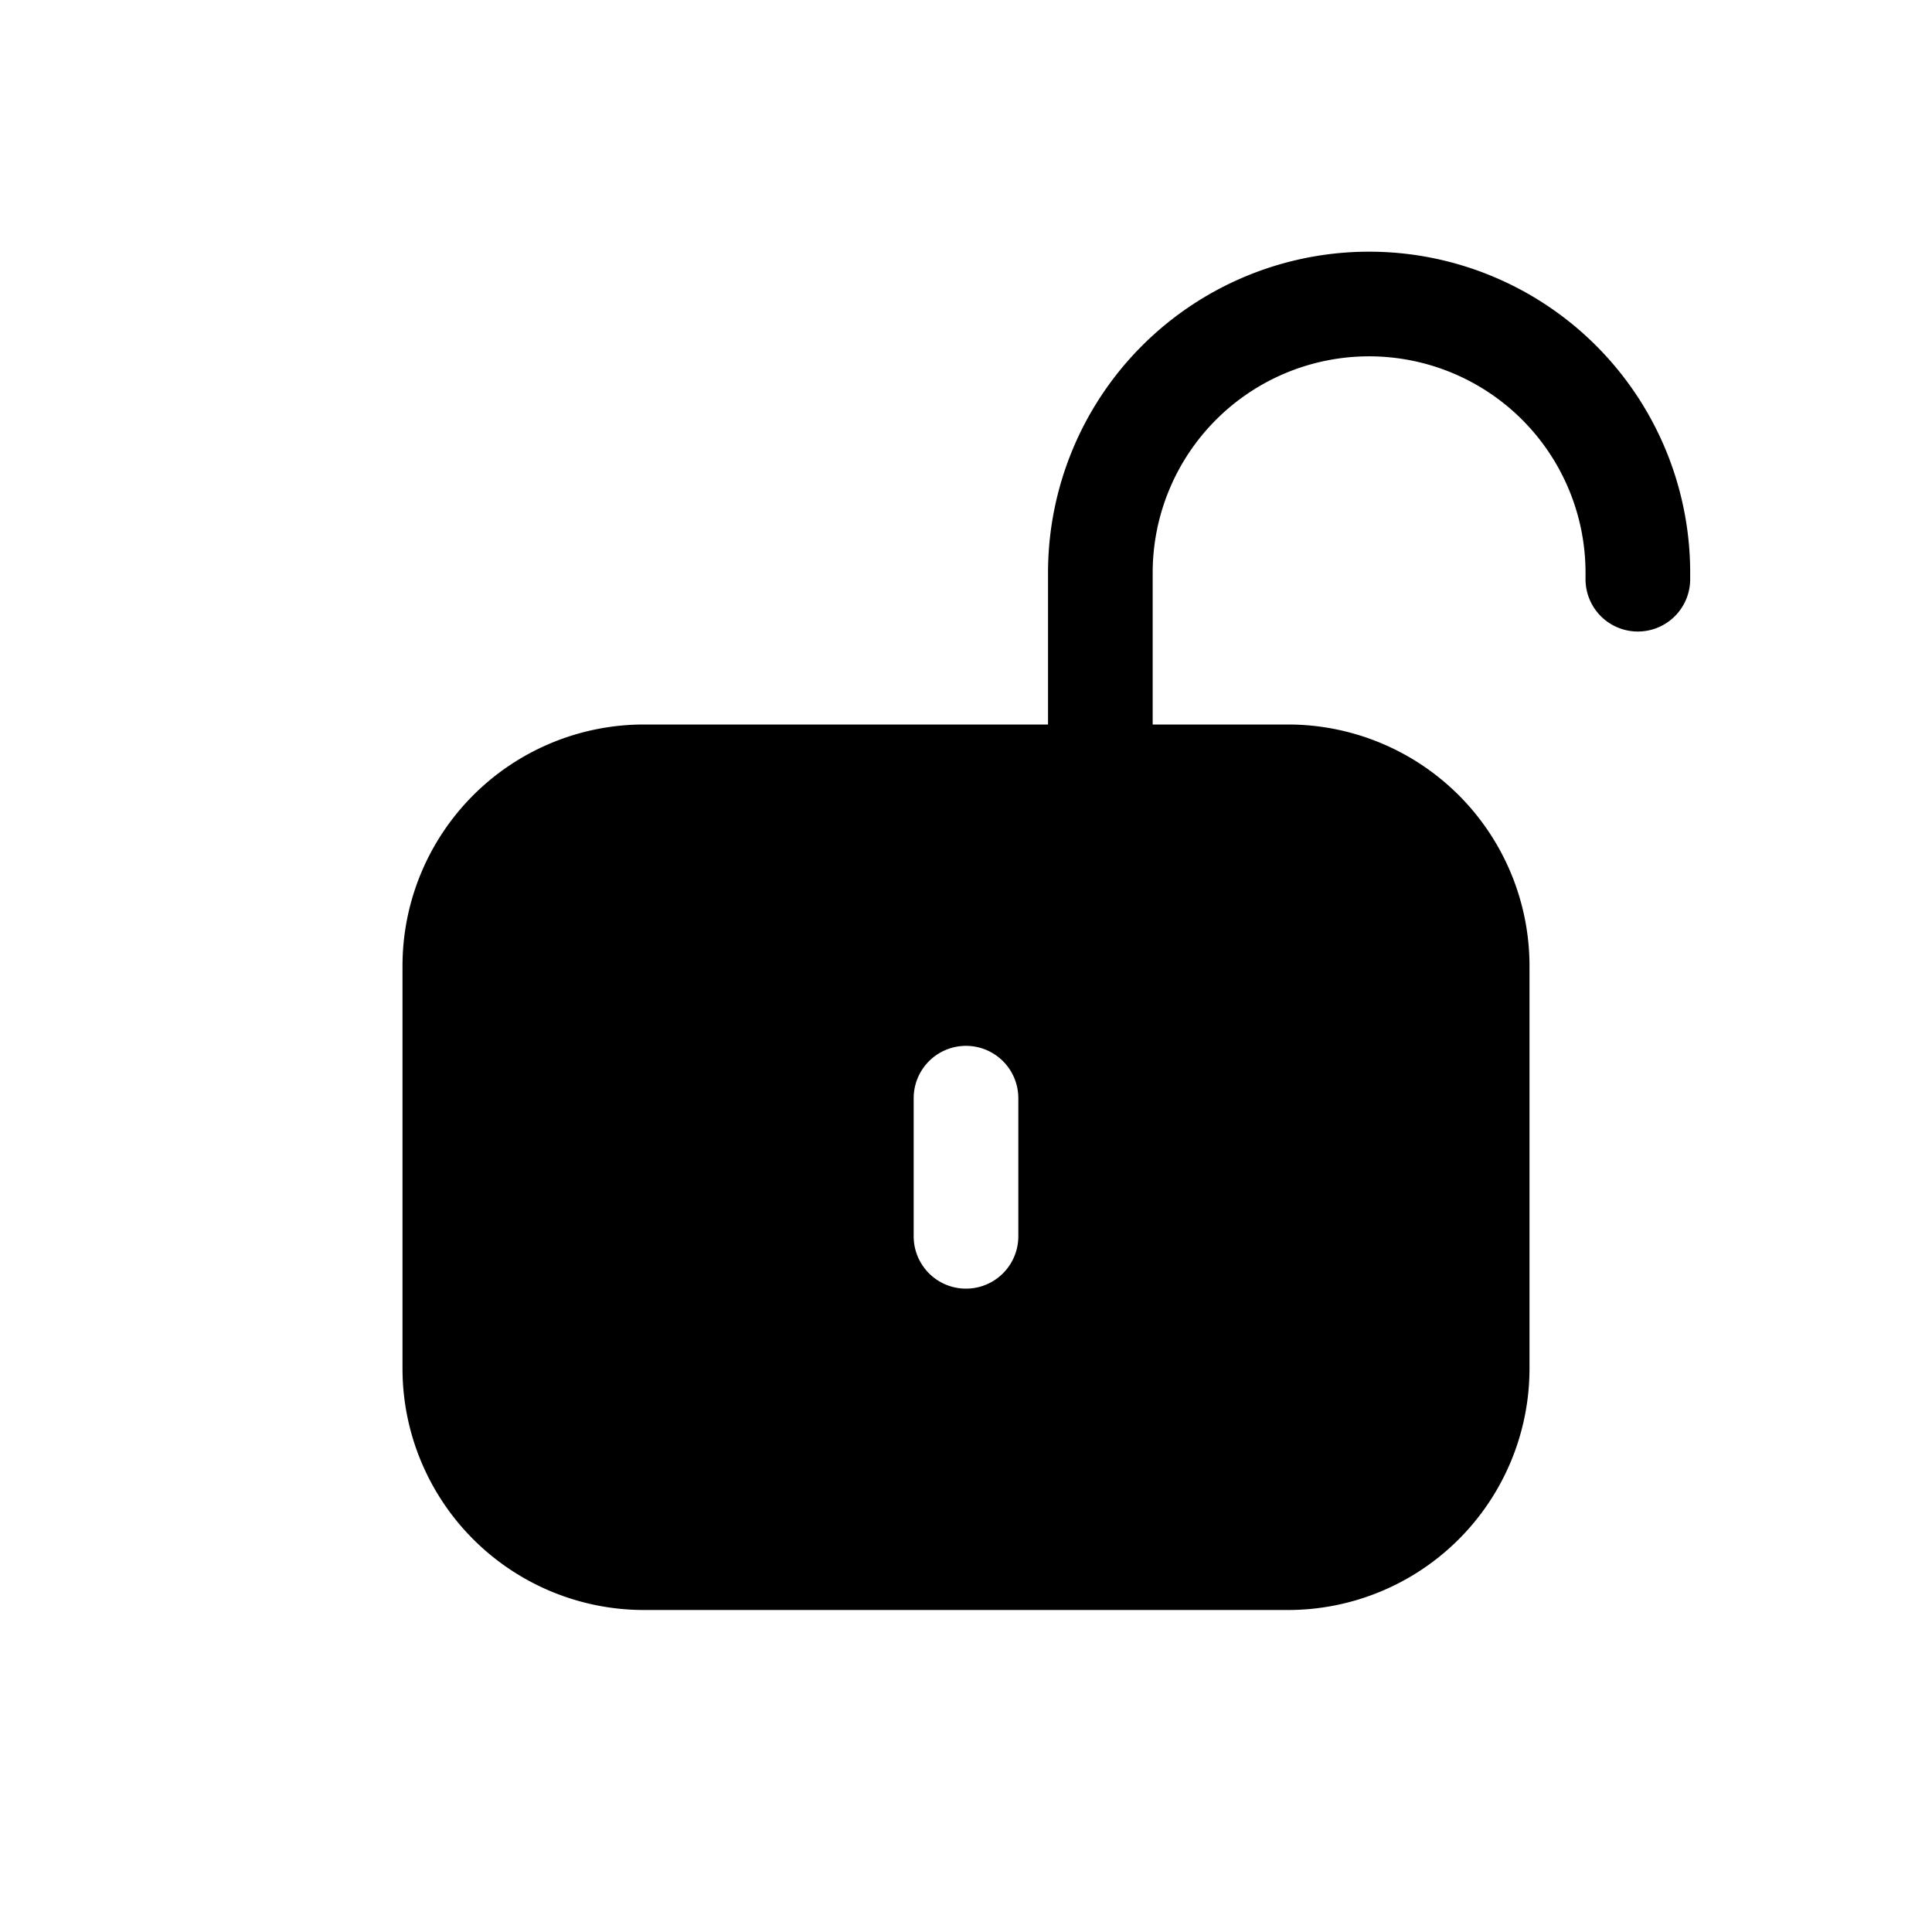 <svg xmlns="http://www.w3.org/2000/svg" viewBox="0 0 24 24">
  <defs/>
  <path fill-rule="evenodd" d="M14.319 7.115a2.688 2.688 0 015.377 0v.08a.65.65 0 101.3 0v-.08a3.988 3.988 0 10-7.977 0V9H8a3 3 0 00-3 3v5a3 3 0 003 3h8a3 3 0 003-3v-5a3 3 0 00-3-3h-1.681V7.115zM12 12.992a.65.65 0 01.65.65v1.716a.65.65 0 11-1.3 0v-1.716a.65.65 0 01.65-.65z"/>
</svg>
